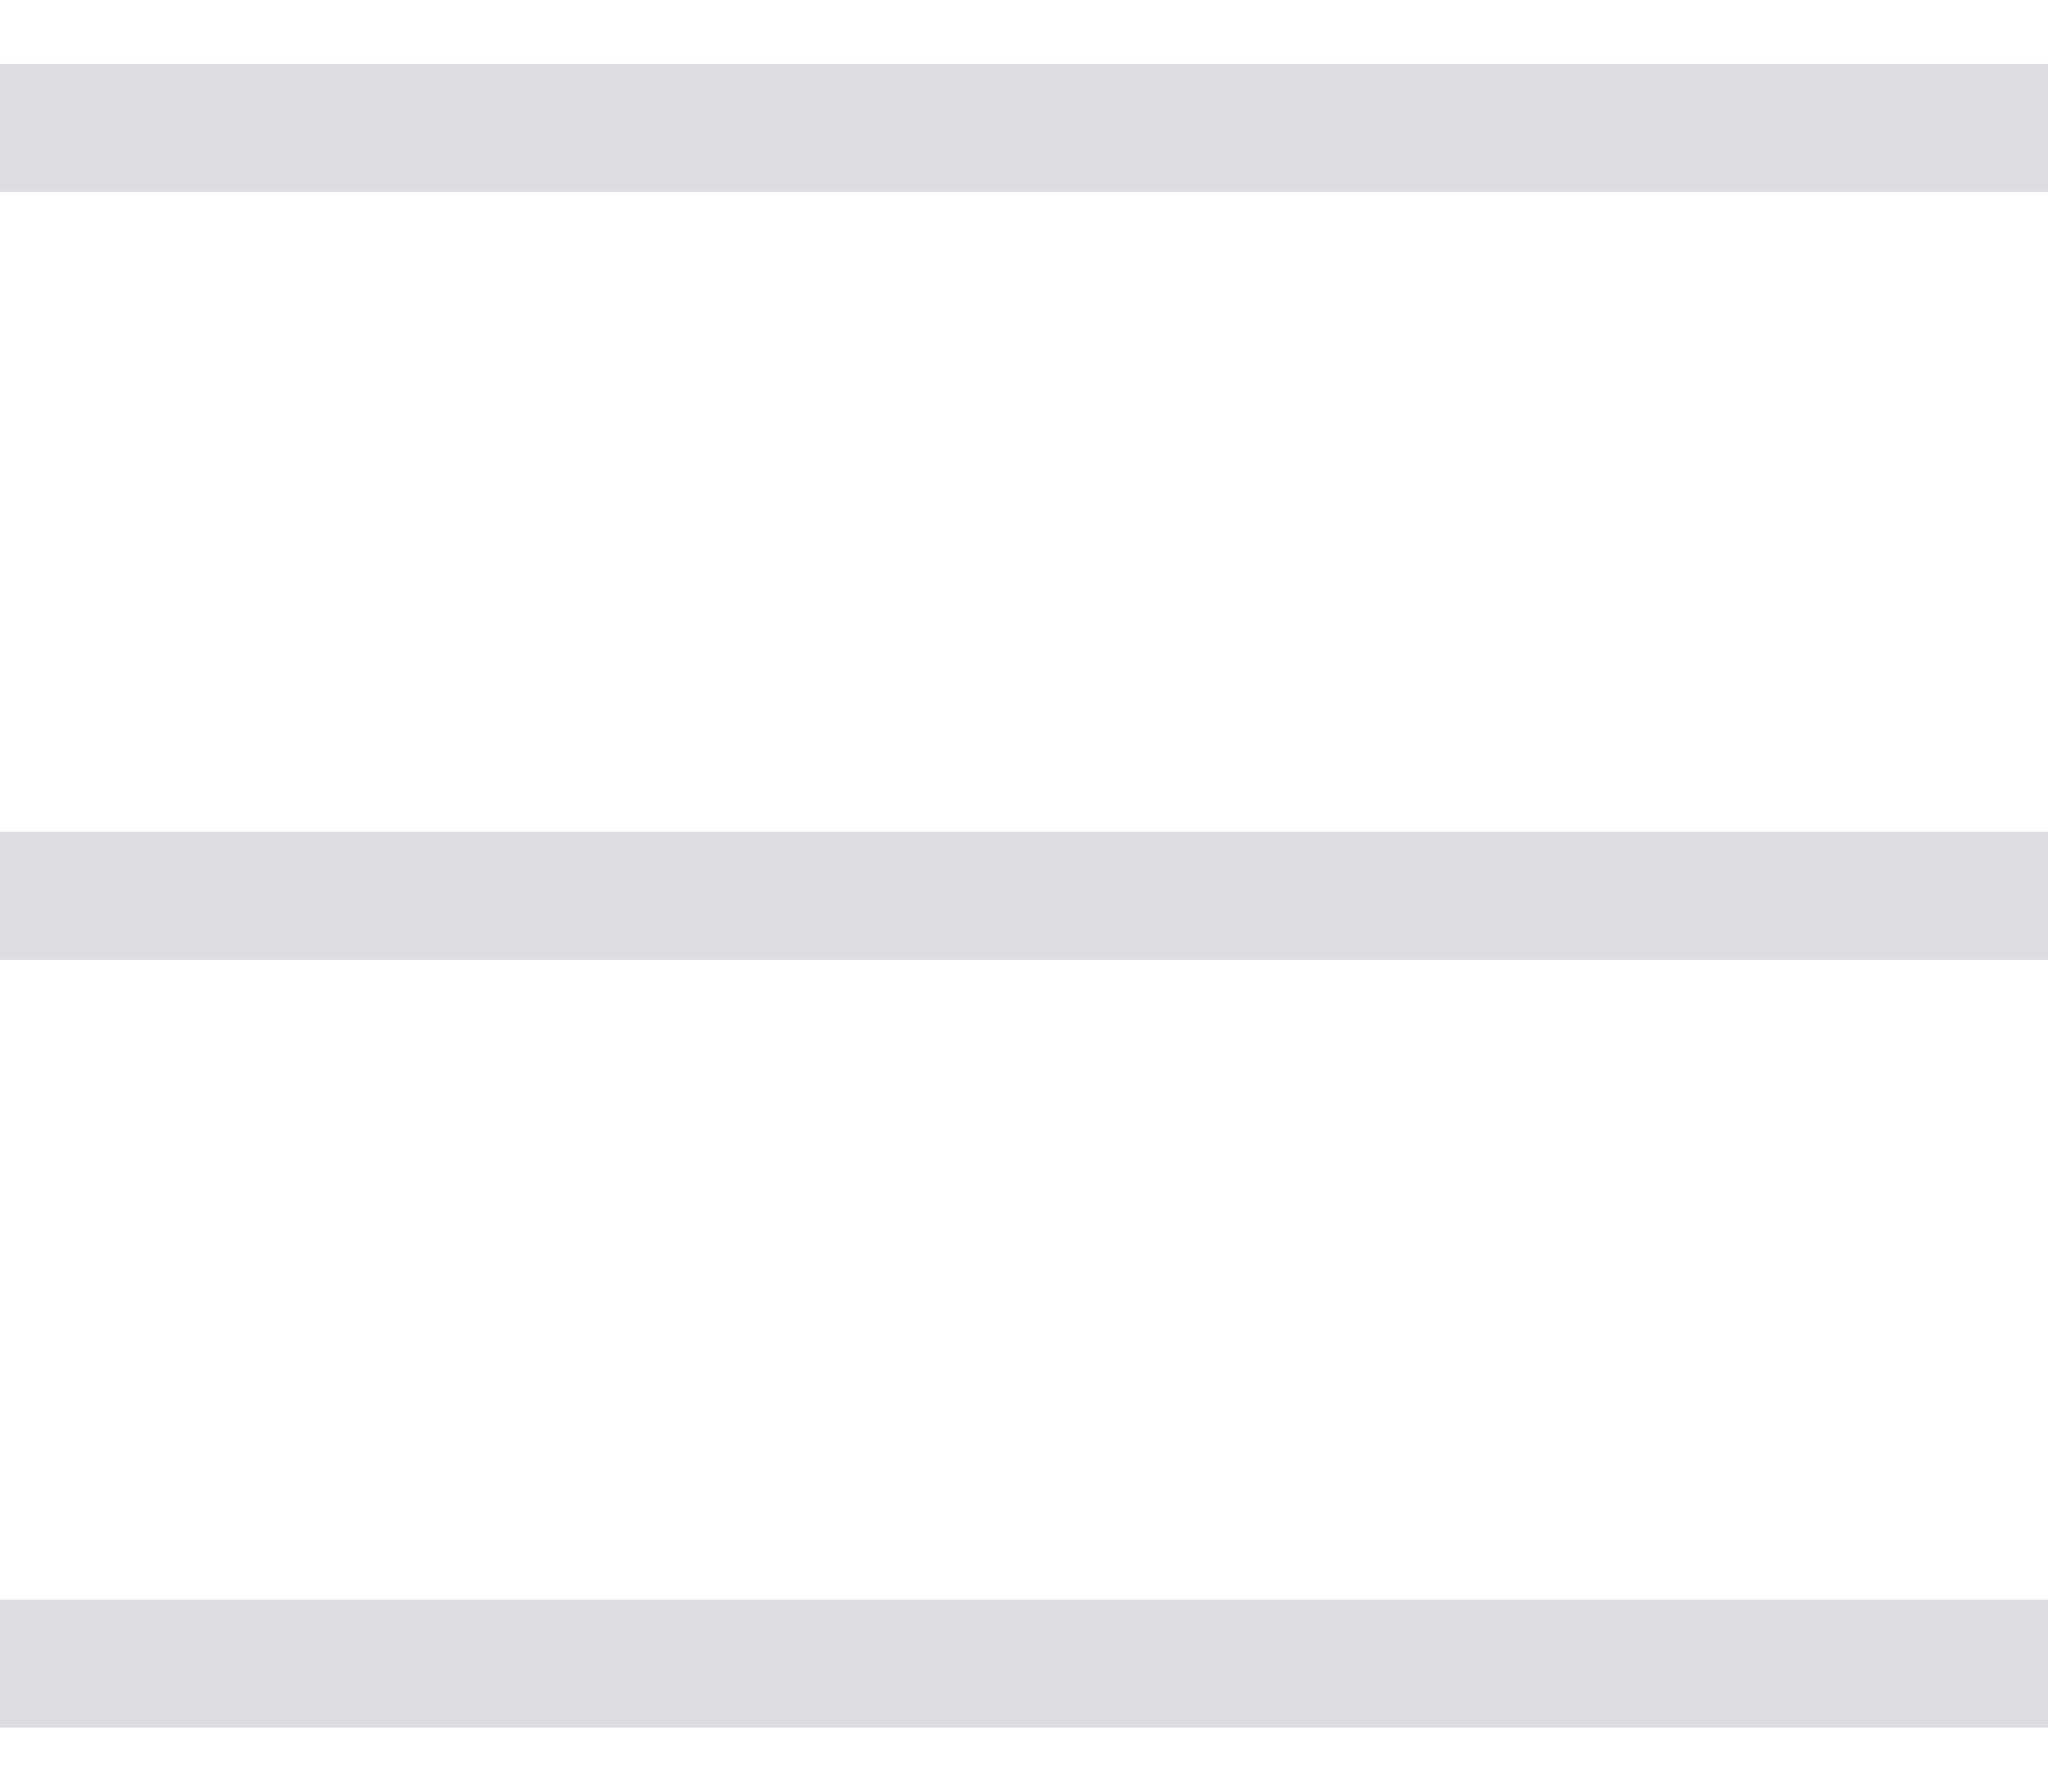 <?xml version="1.0" encoding="UTF-8"?>
<svg width="16px" height="14px" viewBox="0 0 16 14" version="1.1" xmlns="http://www.w3.org/2000/svg" xmlns:xlink="http://www.w3.org/1999/xlink">
    <title>Icon/Rows</title>
    <g id="Dashboard---Notifications" stroke="none" stroke-width="1" fill="none" fill-rule="evenodd">
        <g id="Notifications-Cards" transform="translate(-1025, -208)">
            <g id="Table-Actions" transform="translate(1021, 203)">
                <g id="Icon/Rows">
                    <rect id="Rectangle" x="0" y="0" width="24" height="24"></rect>
                    <path d="M20,17.5 L20,18.5 L4,18.5 L4,17.5 L20,17.5 Z M20,11.5 L20,12.5 L4,12.5 L4,11.5 L20,11.5 Z M20,5.5 L20,6.5 L4,6.5 L4,5.5 L20,5.5 Z" id="Fill" fill="#DCDDE1" fill-rule="evenodd"></path>
                </g>
            </g>
        </g>
    </g>
</svg>